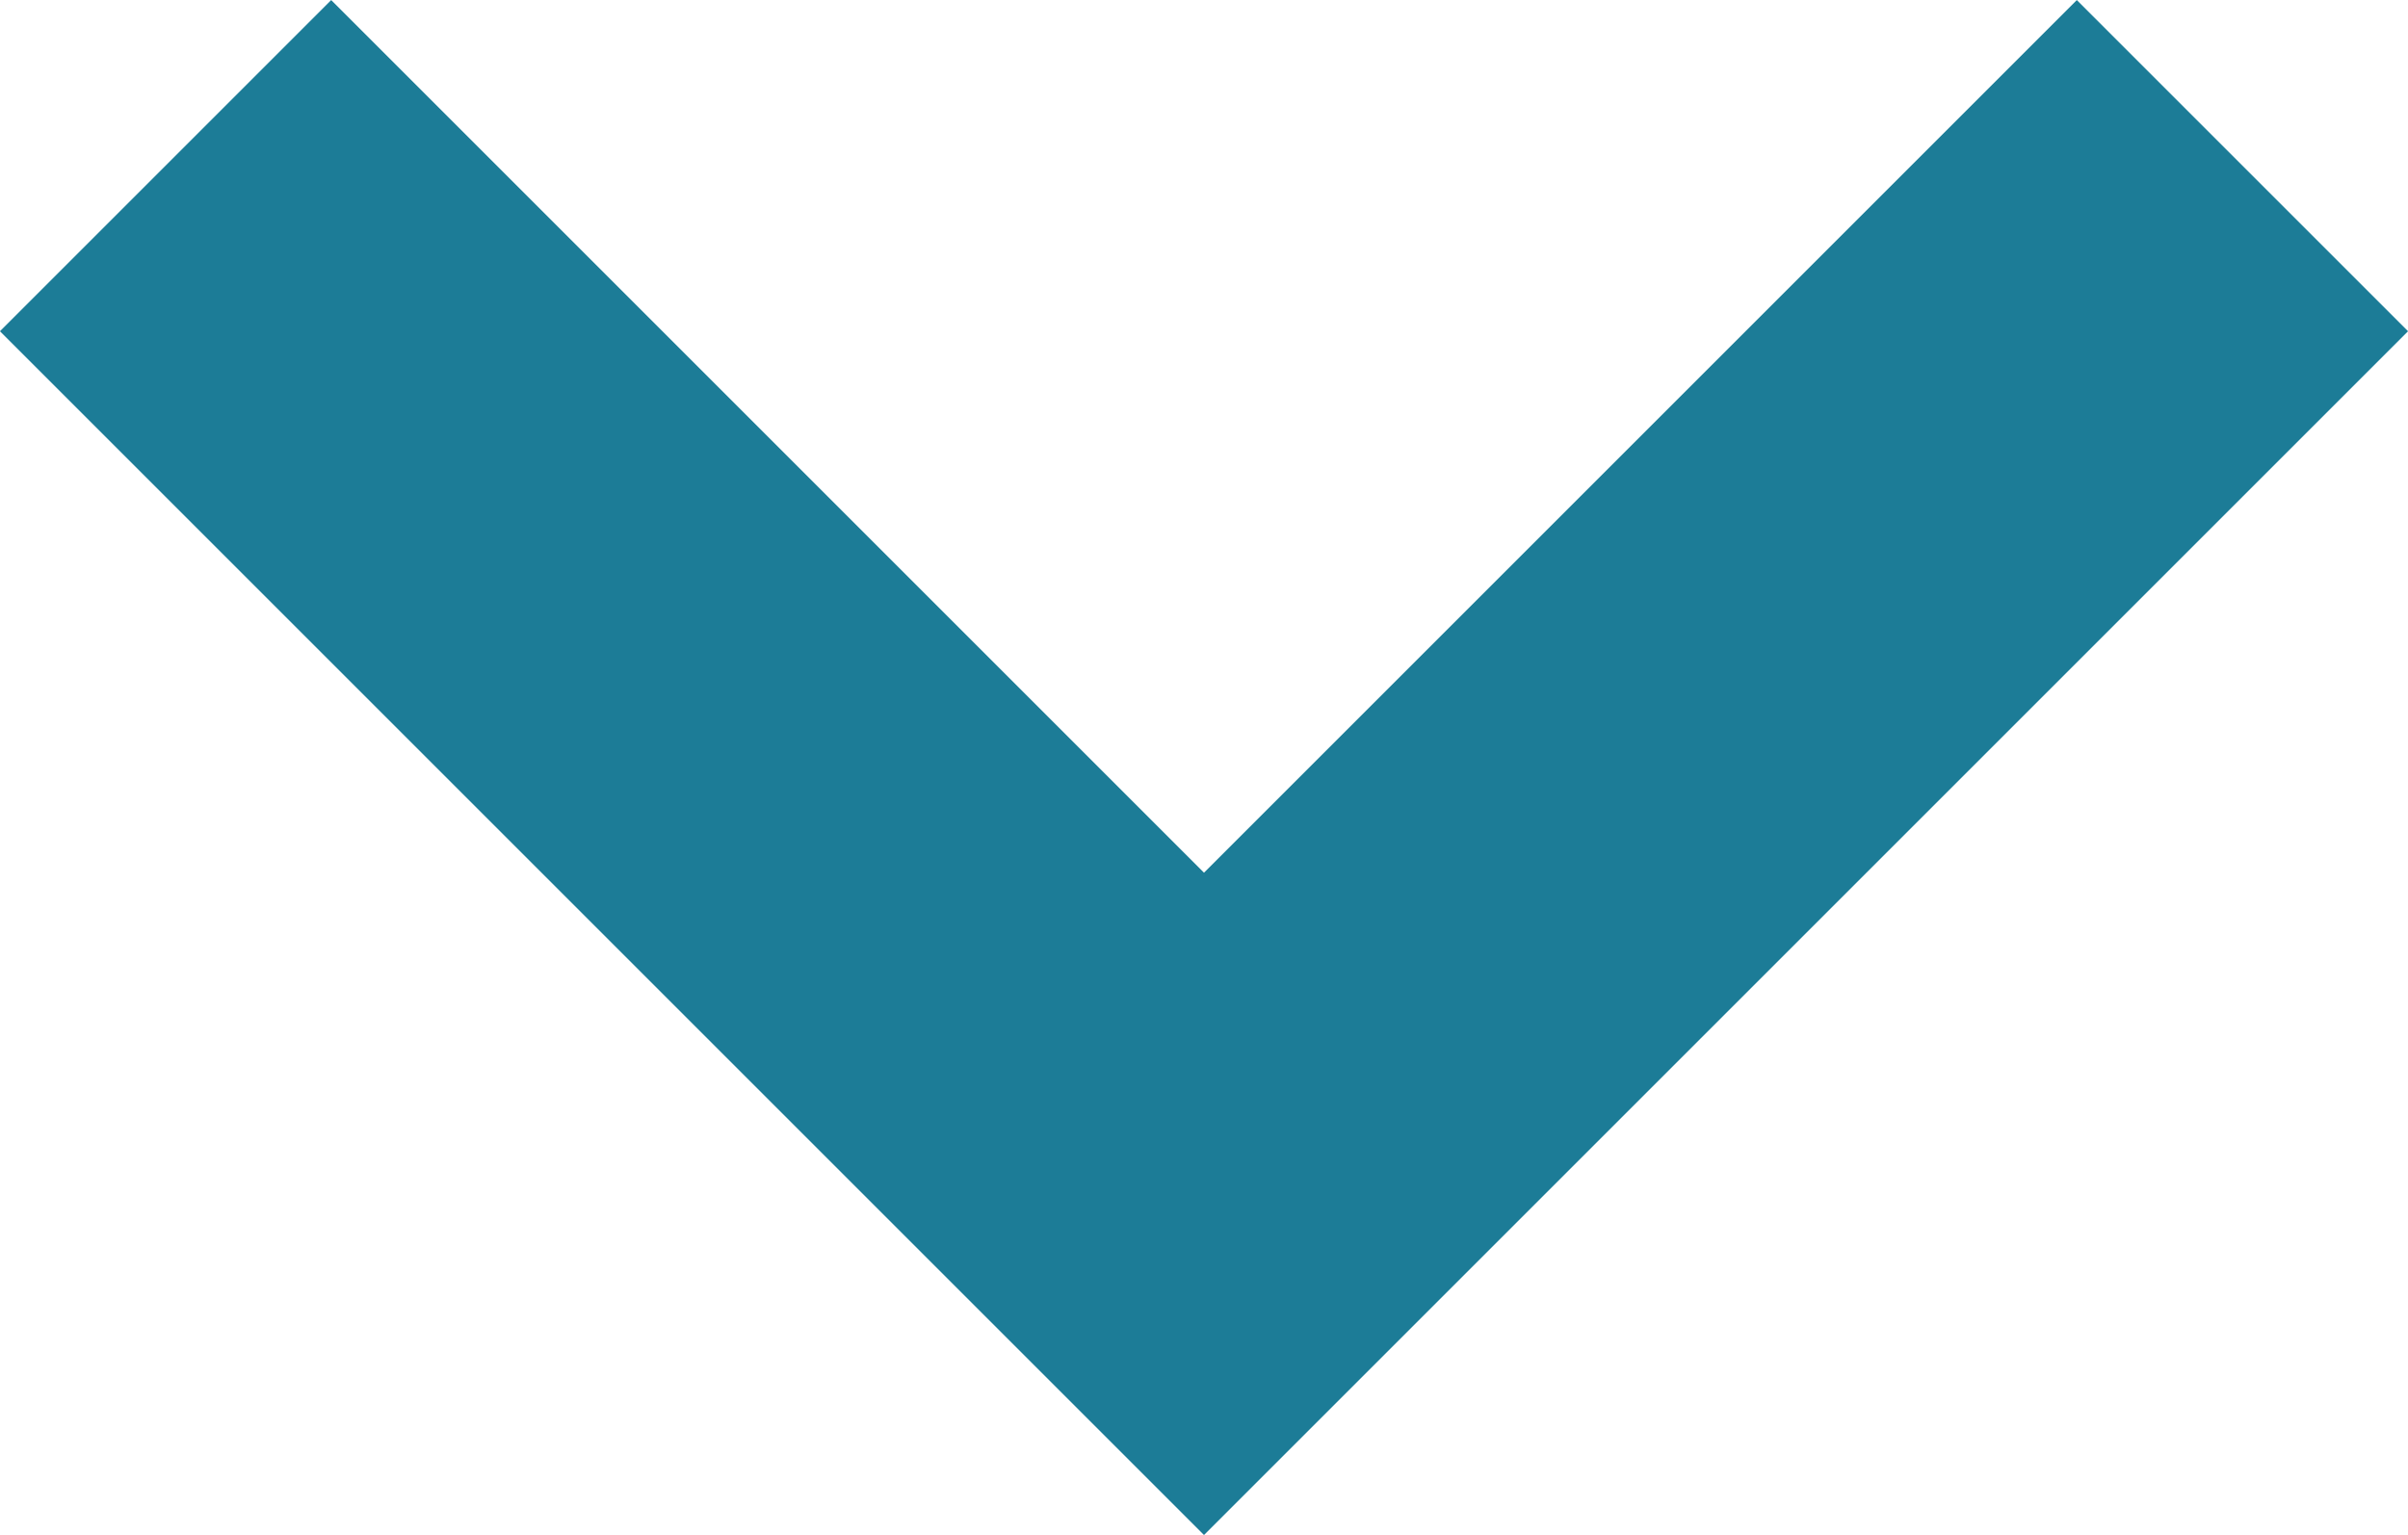 <svg xmlns="http://www.w3.org/2000/svg" width="20.562" height="13.11" viewBox="0 0 20.562 13.11">
  <path id="Path_360" data-name="Path 360" d="M7400.607,3582.5l7.453,7.453,7.453-7.453" transform="translate(-7397.779 -3579.671)" fill="none" stroke="#1c7c97" stroke-linecap="square" stroke-width="4"/>
</svg>
